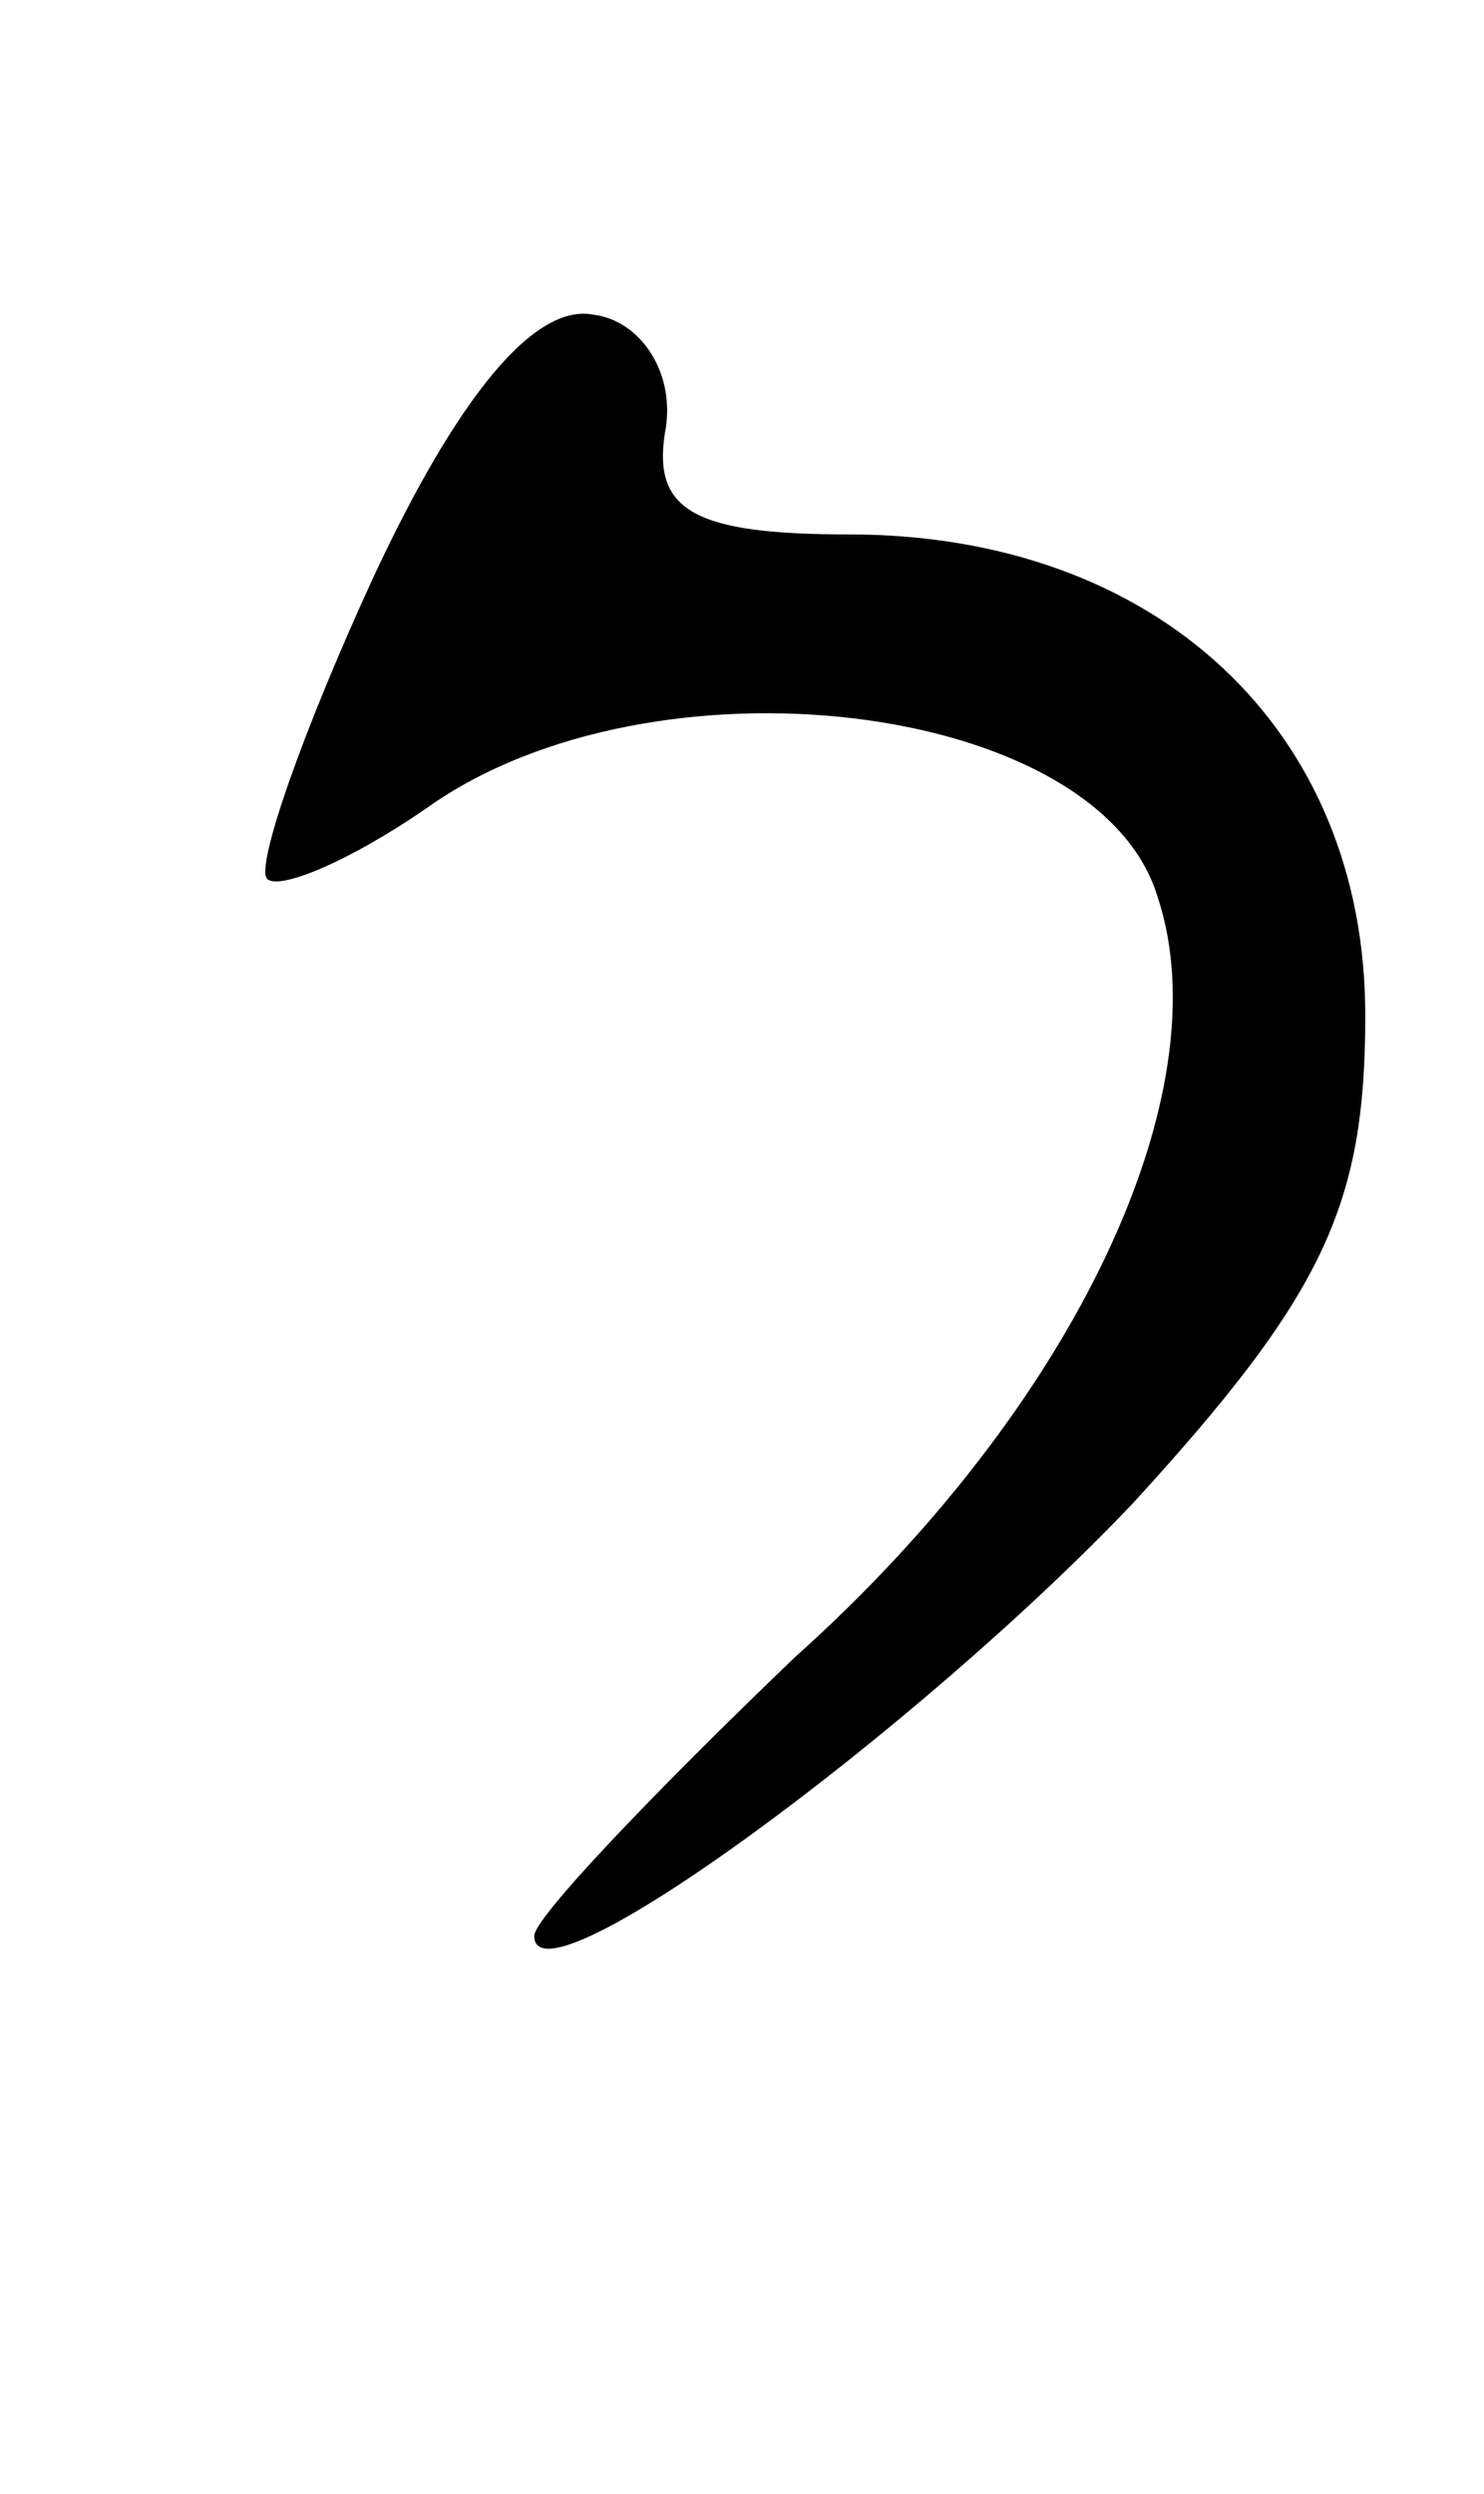 <?xml version="1.0" standalone="no"?>
<!DOCTYPE svg PUBLIC "-//W3C//DTD SVG 20010904//EN"
 "http://www.w3.org/TR/2001/REC-SVG-20010904/DTD/svg10.dtd">
<svg version="1.0" xmlns="http://www.w3.org/2000/svg"
 width="25pt" height="42pt" viewBox="0 0 25 42"
 preserveAspectRatio="xMidYMid meet">
<g transform="translate(0,42) scale(0.1,-0.1)"
fill="#000000" stroke="none">
<path d="M63 323 c-12 -26 -20 -49 -18 -51 2 -2 14 3 27 12 38 27 113 18 123
-15 11 -33 -14 -86 -61 -128 -24 -23 -44 -44 -44 -47 0 -13 65 35 101 73 32
35 39 50 39 82 0 48 -35 81 -87 81 -26 0 -33 4 -31 17 2 10 -4 19 -12 20 -10
2 -23 -14 -37 -44z"/>
</g>
</svg>
